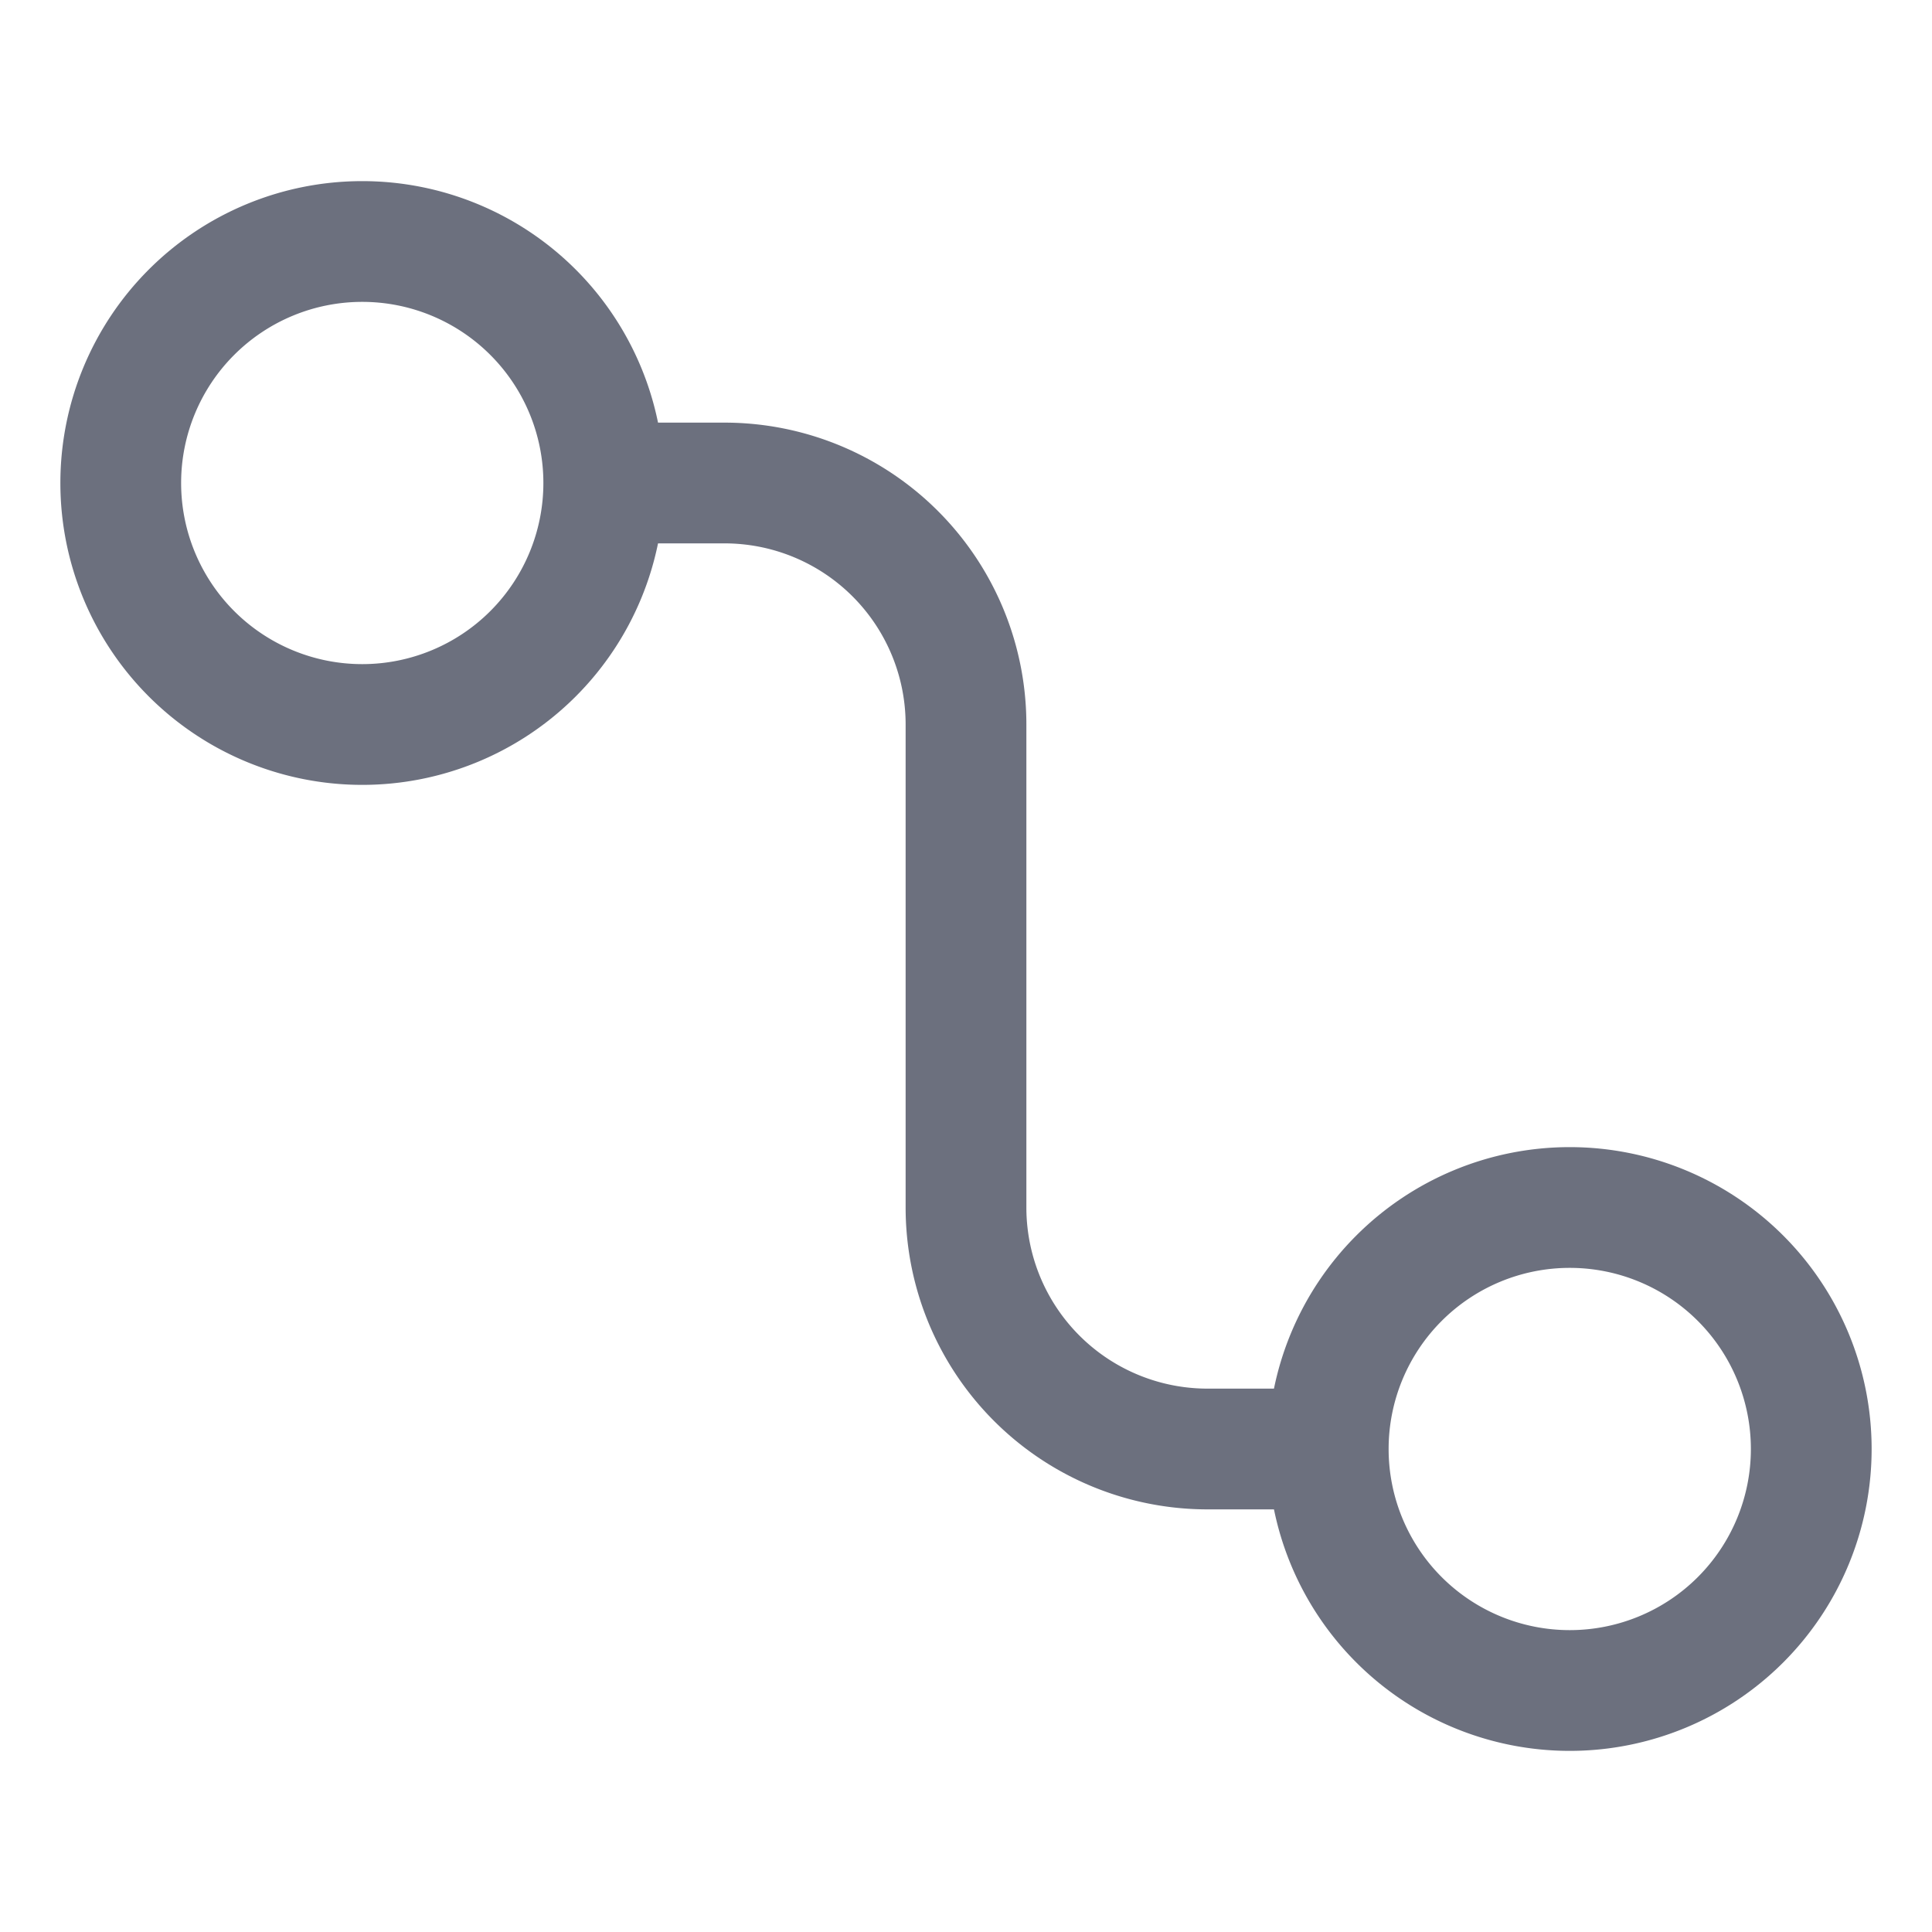 <svg width="16" height="16" viewBox="0 0 16 16" fill="none" xmlns="http://www.w3.org/2000/svg"><path clip-rule="evenodd" d="M13 14a2 2 0 1 0 0-4 2 2 0 0 0 0 4zM3 6a2 2 0 1 0 0-4 2 2 0 0 0 0 4z" stroke="#6C707E"/><path d="M5 4h1a2 2 0 0 1 2 2v4a2 2 0 0 0 2 2h1" stroke="#6C707E"/></svg>